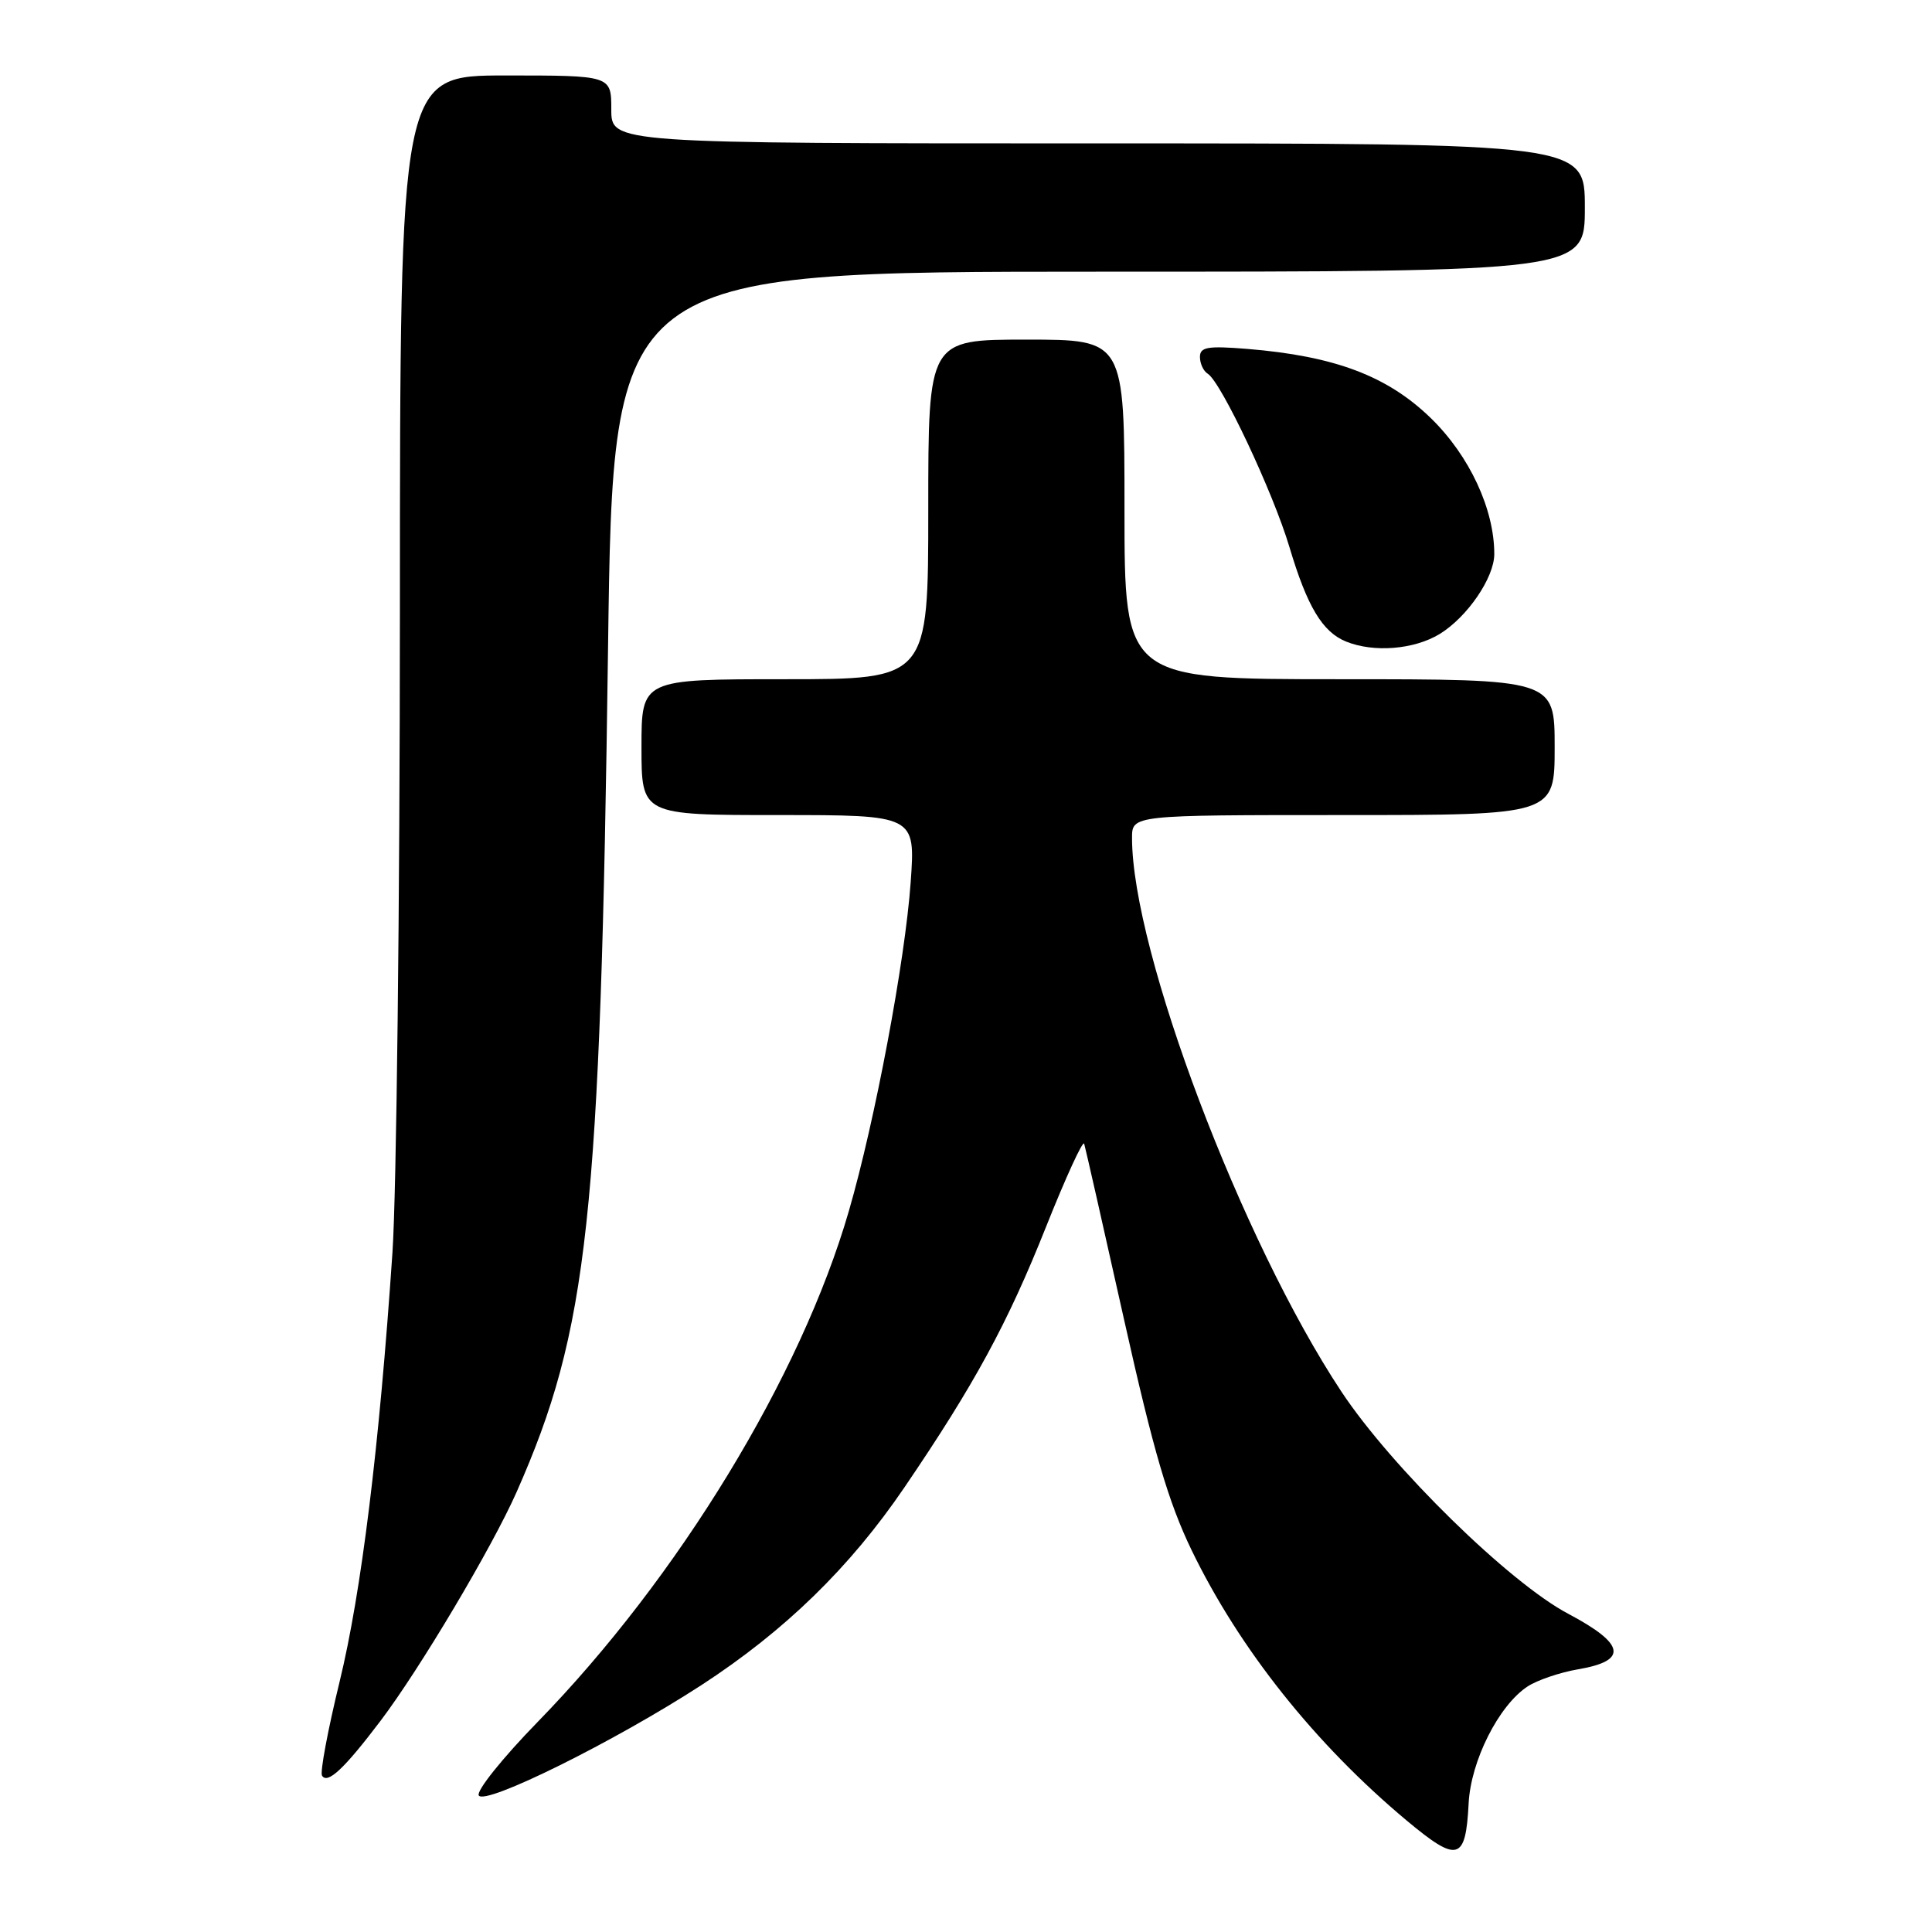 <?xml version="1.0" encoding="UTF-8" standalone="no"?>
<!DOCTYPE svg PUBLIC "-//W3C//DTD SVG 1.1//EN" "http://www.w3.org/Graphics/SVG/1.1/DTD/svg11.dtd" >
<svg xmlns="http://www.w3.org/2000/svg" xmlns:xlink="http://www.w3.org/1999/xlink" version="1.1" viewBox="0 0 256 256">
 <g >
 <path fill="currentColor"
d=" M 194.60 238.99 C 194.88 233.33 198.59 225.97 202.42 223.46 C 203.69 222.63 206.71 221.60 209.11 221.19 C 215.76 220.06 215.36 217.84 207.81 213.84 C 200.00 209.72 184.39 194.43 177.75 184.41 C 164.52 164.43 150.00 126.04 150.00 111.04 C 150.00 108.00 150.00 108.00 178.00 108.00 C 206.00 108.00 206.00 108.00 206.00 99.00 C 206.00 90.00 206.00 90.00 177.50 90.00 C 149.00 90.00 149.00 90.00 149.00 67.50 C 149.00 45.00 149.00 45.00 136.00 45.00 C 123.00 45.00 123.00 45.00 123.00 67.50 C 123.00 90.00 123.00 90.00 104.00 90.00 C 85.00 90.00 85.00 90.00 85.00 99.00 C 85.00 108.00 85.00 108.00 103.15 108.00 C 121.30 108.00 121.30 108.00 120.67 116.90 C 119.93 127.32 115.95 148.51 112.48 160.46 C 106.14 182.37 89.89 209.04 71.24 228.17 C 66.59 232.94 63.08 237.32 63.44 237.91 C 64.28 239.26 81.46 230.74 92.95 223.28 C 104.00 216.09 112.63 207.69 119.84 197.09 C 129.12 183.45 133.52 175.35 138.61 162.55 C 141.23 155.98 143.50 151.03 143.66 151.55 C 143.82 152.07 146.20 162.57 148.95 174.88 C 152.85 192.34 154.82 199.04 157.90 205.42 C 164.23 218.48 174.23 231.06 186.38 241.22 C 193.16 246.88 194.21 246.59 194.60 238.99 Z  M 50.40 228.05 C 55.61 221.18 65.19 205.07 68.45 197.71 C 77.96 176.20 79.56 161.42 80.57 85.75 C 81.24 36.00 81.24 36.00 145.62 36.00 C 210.00 36.00 210.00 36.00 210.00 27.50 C 210.00 19.00 210.00 19.00 145.50 19.00 C 81.00 19.00 81.00 19.00 81.00 14.50 C 81.00 10.00 81.00 10.00 67.00 10.00 C 53.00 10.00 53.00 10.00 52.99 80.75 C 52.98 119.66 52.54 158.03 52.00 166.00 C 50.25 191.82 47.88 211.03 44.99 222.87 C 43.44 229.24 42.39 234.83 42.67 235.28 C 43.39 236.45 45.59 234.40 50.40 228.05 Z  M 190.76 84.01 C 194.42 81.77 197.99 76.56 198.00 73.43 C 198.01 67.48 194.72 60.41 189.63 55.44 C 183.86 49.82 176.88 47.18 165.25 46.23 C 160.01 45.81 159.00 45.98 159.00 47.30 C 159.00 48.17 159.46 49.17 160.03 49.52 C 161.81 50.62 168.68 65.20 170.86 72.50 C 173.21 80.38 175.23 83.74 178.36 85.01 C 182.05 86.50 187.37 86.07 190.76 84.01 Z "/>
</g>
</svg>